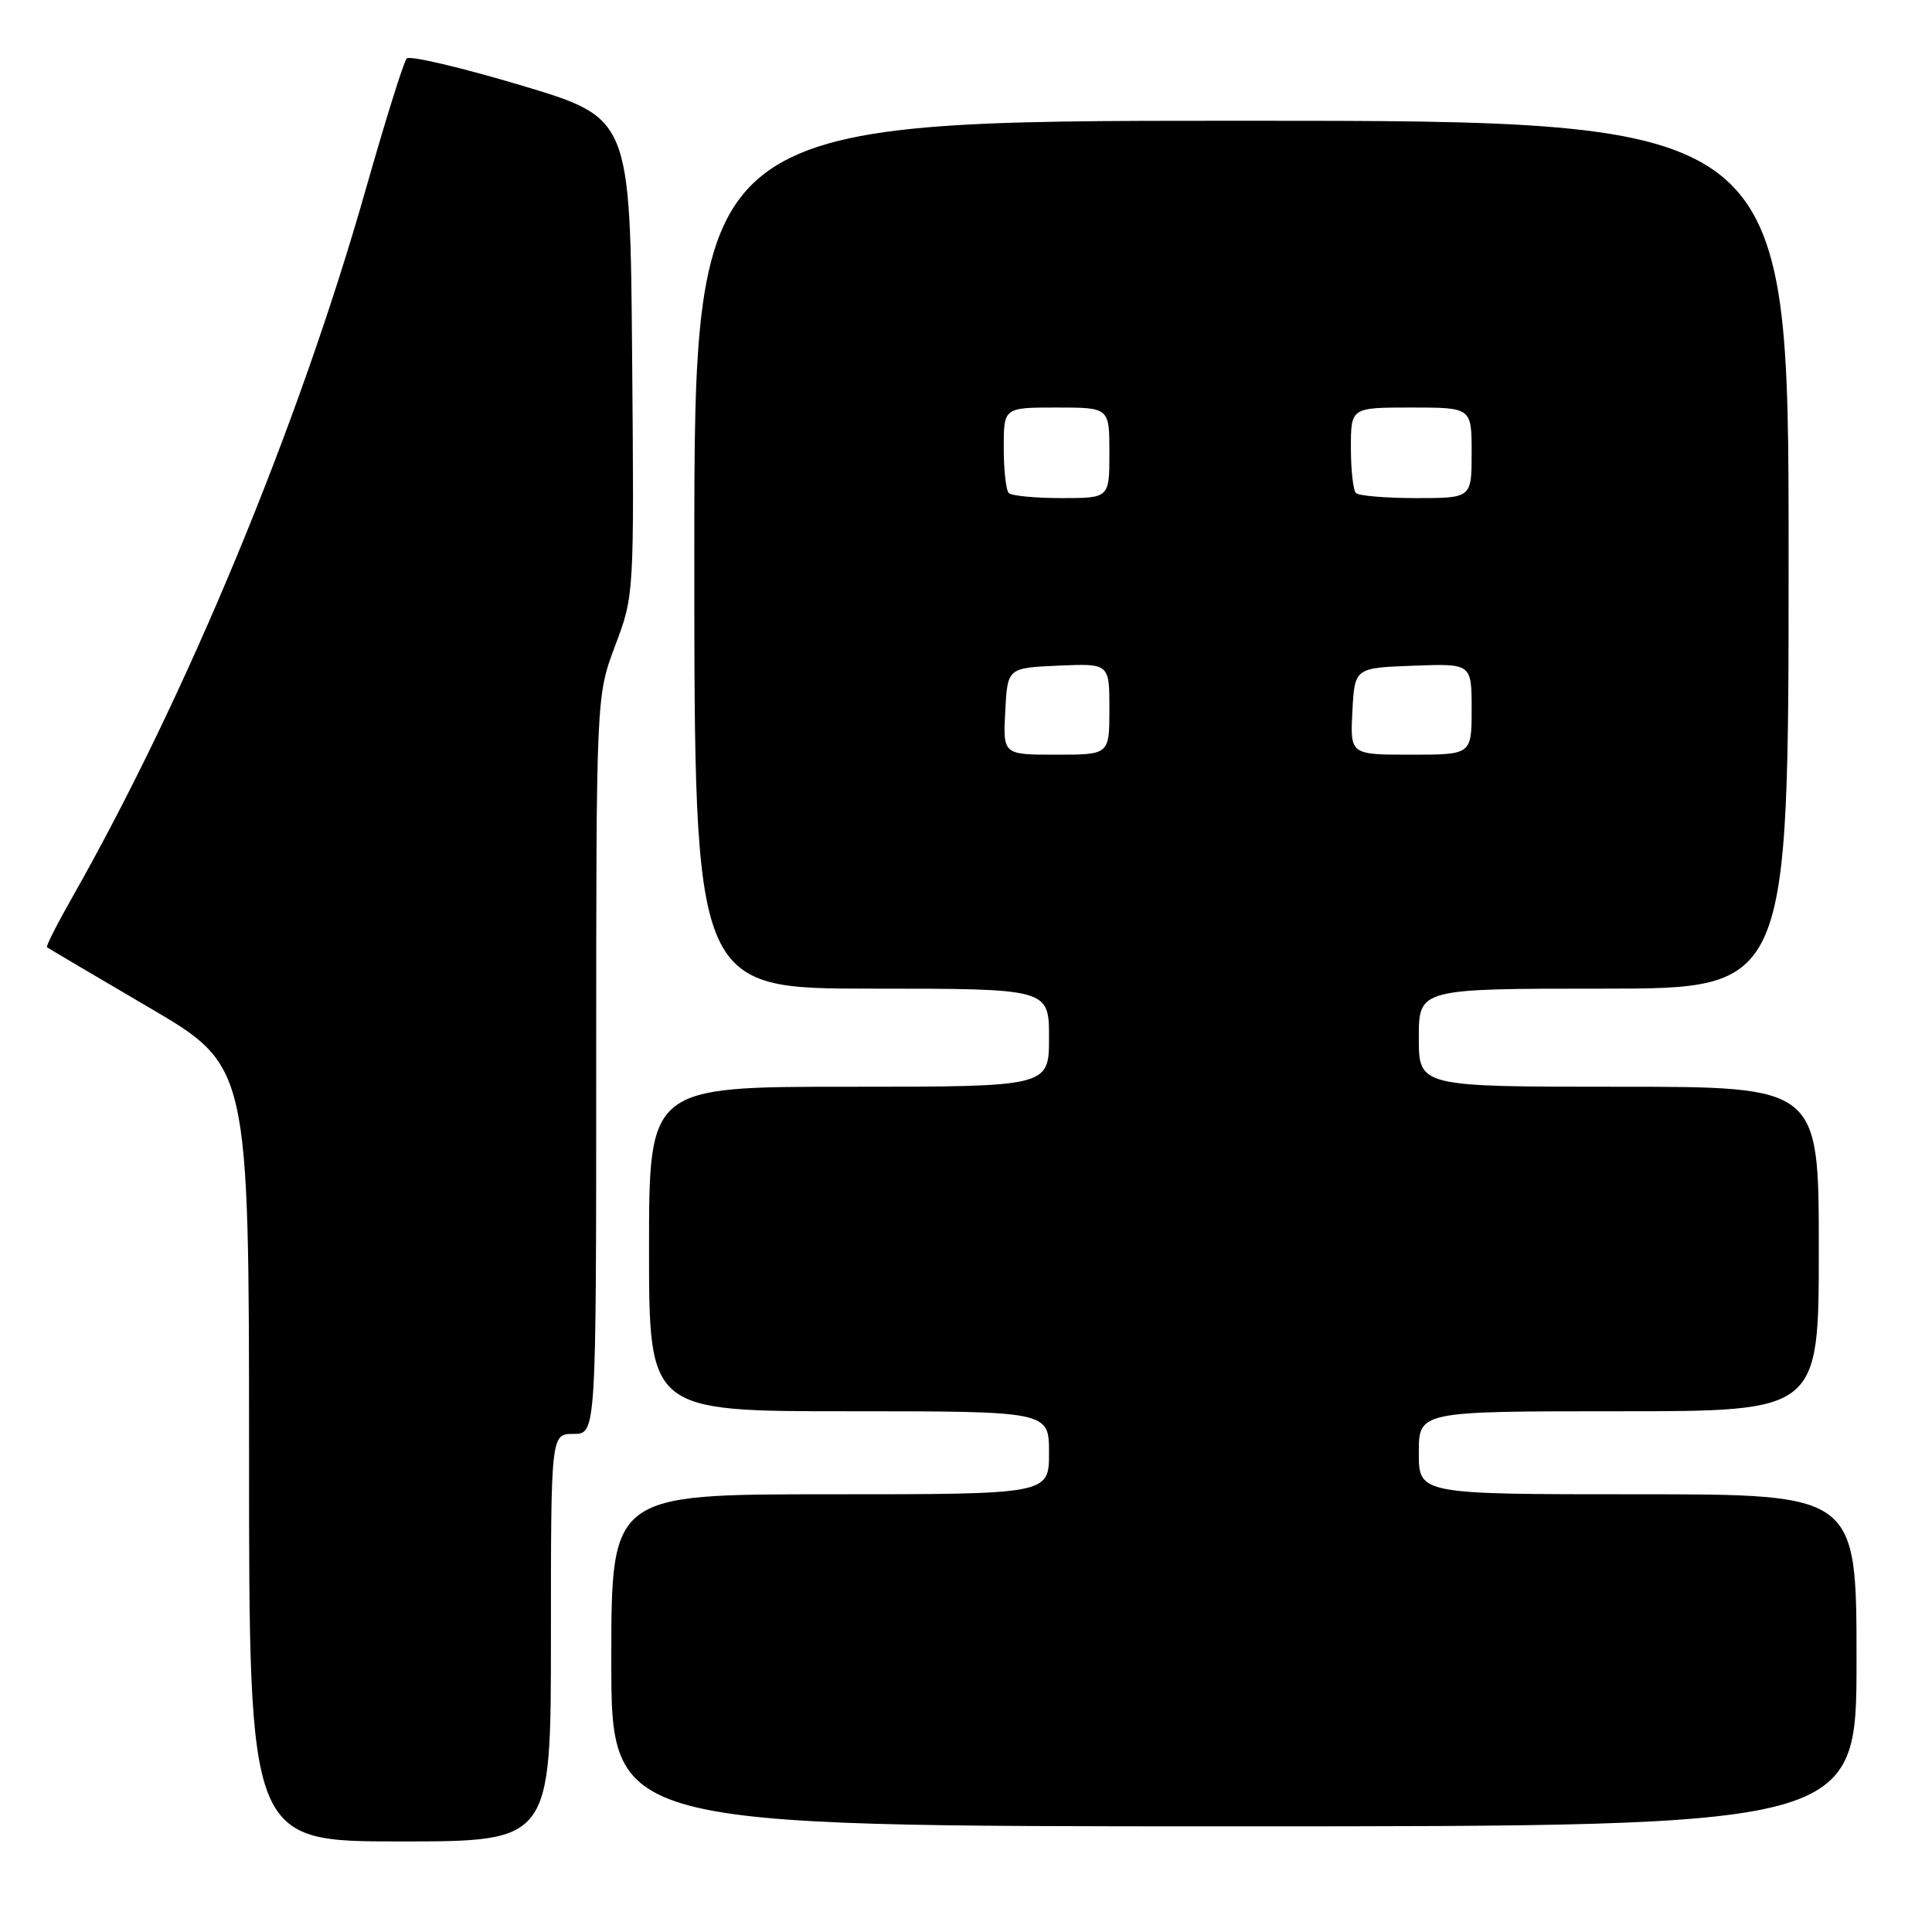 <?xml version="1.0" encoding="UTF-8" standalone="no"?>
<!DOCTYPE svg PUBLIC "-//W3C//DTD SVG 1.1//EN" "http://www.w3.org/Graphics/SVG/1.1/DTD/svg11.dtd" >
<svg xmlns="http://www.w3.org/2000/svg" xmlns:xlink="http://www.w3.org/1999/xlink" version="1.1" viewBox="0 0 256 256">
 <g >
 <path fill="currentColor"
d=" M 73.00 217.00 C 73.00 190.00 73.00 190.00 76.00 190.00 C 79.00 190.00 79.00 190.00 79.00 141.12 C 79.00 92.24 79.00 92.24 81.51 85.56 C 84.03 78.88 84.03 78.88 83.76 47.26 C 83.50 15.63 83.50 15.63 69.05 11.31 C 61.11 8.94 54.29 7.33 53.89 7.75 C 53.50 8.16 51.07 15.93 48.49 25.00 C 39.57 56.41 24.76 92.14 9.58 118.89 C 7.58 122.41 6.07 125.39 6.22 125.51 C 6.38 125.64 12.46 129.23 19.75 133.50 C 33.00 141.26 33.00 141.26 33.00 192.63 C 33.00 244.00 33.00 244.00 53.00 244.00 C 73.00 244.00 73.00 244.00 73.00 217.00 Z  M 246.00 220.00 C 246.00 198.00 246.00 198.00 217.00 198.00 C 188.00 198.00 188.00 198.00 188.00 192.50 C 188.00 187.00 188.00 187.00 214.50 187.00 C 241.00 187.00 241.00 187.00 241.00 165.50 C 241.00 144.00 241.00 144.00 214.50 144.00 C 188.00 144.00 188.00 144.00 188.00 137.50 C 188.00 131.00 188.00 131.00 212.50 131.00 C 237.00 131.00 237.00 131.00 237.00 73.50 C 237.00 16.00 237.00 16.00 164.50 16.00 C 92.00 16.00 92.00 16.00 92.00 73.50 C 92.00 131.00 92.00 131.00 115.50 131.00 C 139.00 131.00 139.00 131.00 139.00 137.50 C 139.00 144.00 139.00 144.00 112.50 144.00 C 86.00 144.00 86.00 144.00 86.00 165.50 C 86.00 187.00 86.00 187.00 112.50 187.00 C 139.00 187.00 139.00 187.00 139.00 192.50 C 139.00 198.00 139.00 198.00 110.00 198.00 C 81.00 198.00 81.00 198.00 81.00 220.00 C 81.00 242.00 81.00 242.00 163.50 242.00 C 246.00 242.00 246.00 242.00 246.00 220.00 Z  M 133.20 94.25 C 133.50 88.50 133.50 88.50 140.25 88.20 C 147.00 87.91 147.00 87.91 147.00 93.95 C 147.00 100.00 147.00 100.00 139.95 100.00 C 132.90 100.00 132.90 100.00 133.20 94.25 Z  M 179.20 94.25 C 179.50 88.50 179.50 88.50 187.25 88.21 C 195.00 87.92 195.00 87.92 195.00 93.96 C 195.00 100.00 195.00 100.00 186.95 100.00 C 178.90 100.00 178.90 100.00 179.20 94.25 Z  M 133.67 65.33 C 133.30 64.97 133.00 62.27 133.00 59.33 C 133.00 54.00 133.00 54.00 140.00 54.00 C 147.00 54.00 147.00 54.00 147.00 60.00 C 147.00 66.00 147.00 66.00 140.67 66.00 C 137.18 66.00 134.03 65.70 133.67 65.33 Z  M 179.67 65.33 C 179.30 64.97 179.00 62.27 179.00 59.33 C 179.00 54.00 179.00 54.00 187.00 54.00 C 195.00 54.00 195.00 54.00 195.00 60.00 C 195.00 66.00 195.00 66.00 187.67 66.00 C 183.63 66.00 180.03 65.70 179.67 65.33 Z "/>
</g>
</svg>